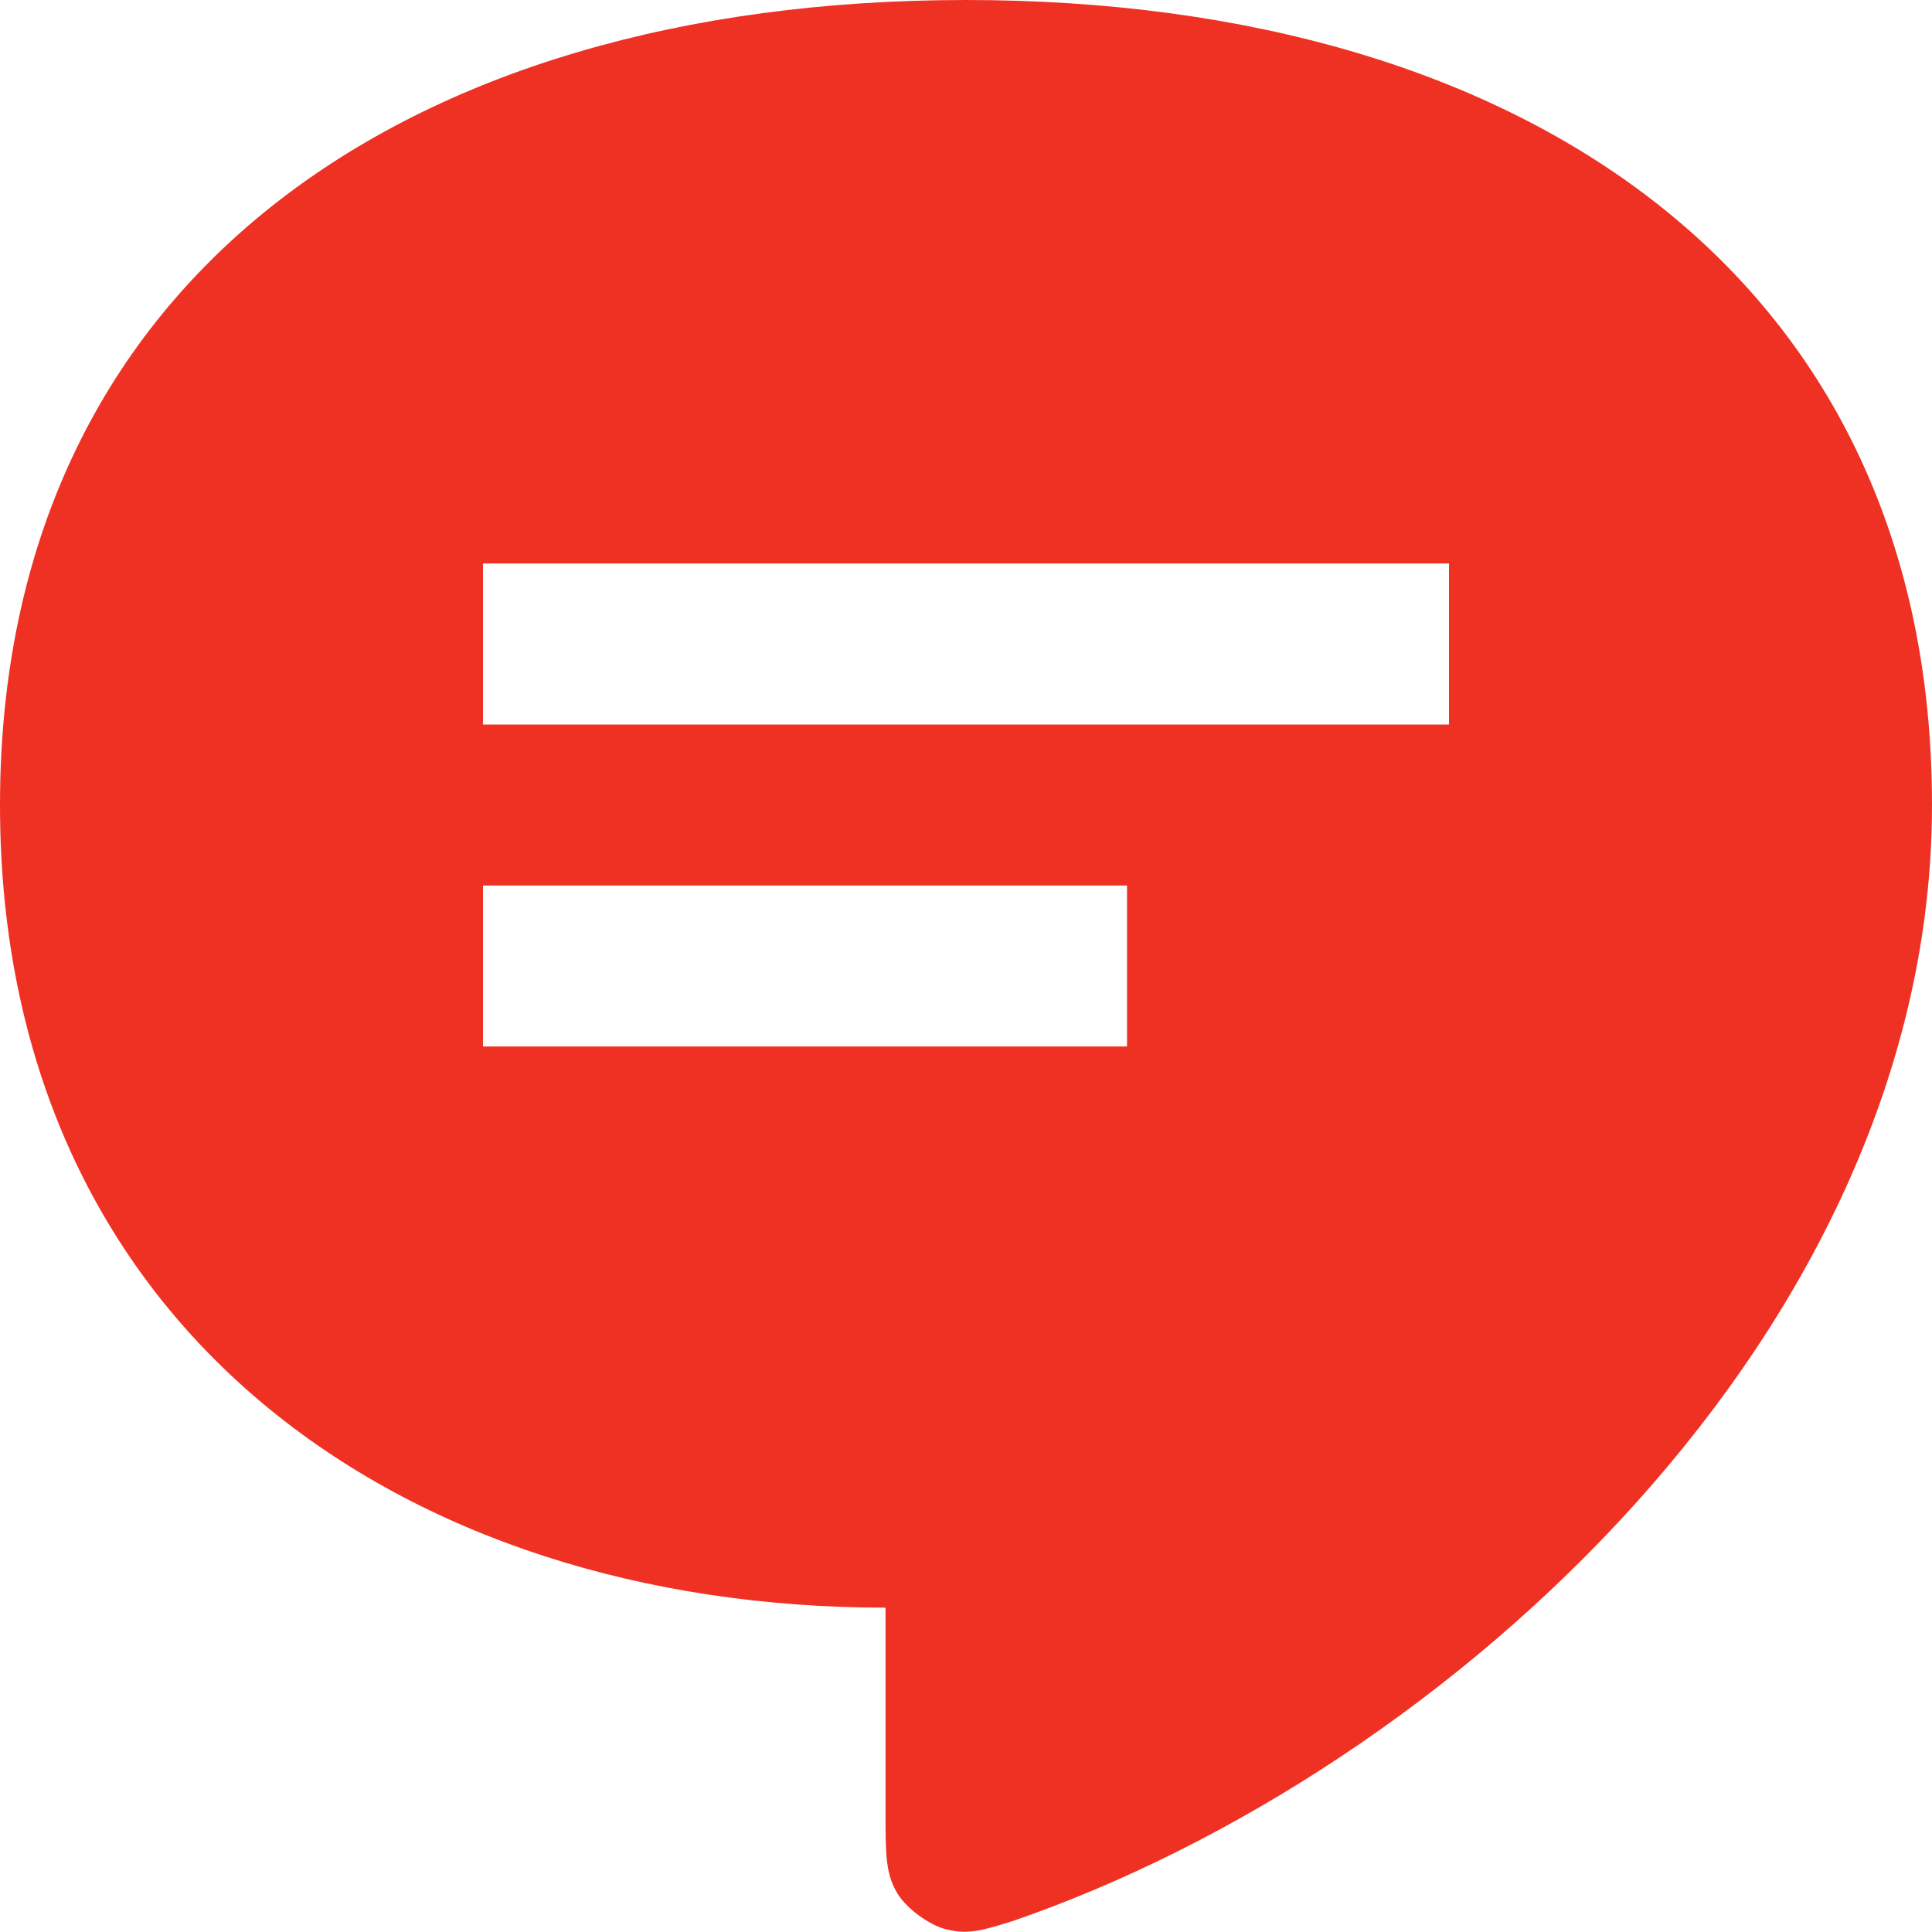 <svg width="32" height="32" viewBox="0 0 32 32" fill="none" xmlns="http://www.w3.org/2000/svg">
<g clip-path="url(#clip0_258_3243)">
<path fill-rule="evenodd" clip-rule="evenodd" d="M32 13.333C32 4.667 25.333 0 16 0C6.667 0 0 4.667 0 13.333C0 22 6.667 26.628 14.667 26.628V30.04C14.667 30.716 14.667 31.054 14.878 31.383C15.026 31.614 15.38 31.875 15.645 31.948C16.022 32.052 16.271 31.975 16.77 31.82C24 29.333 32 22 32 13.333ZM24 9.333V12H8V9.333H24ZM18.667 14.667H8V17.333H18.667V14.667Z" fill="#EF3124"/>
</g>
<defs>
<clipPath id="clip0_258_3243">
<rect width="32" height="32" fill="white"/>
</clipPath>
</defs>
</svg>
